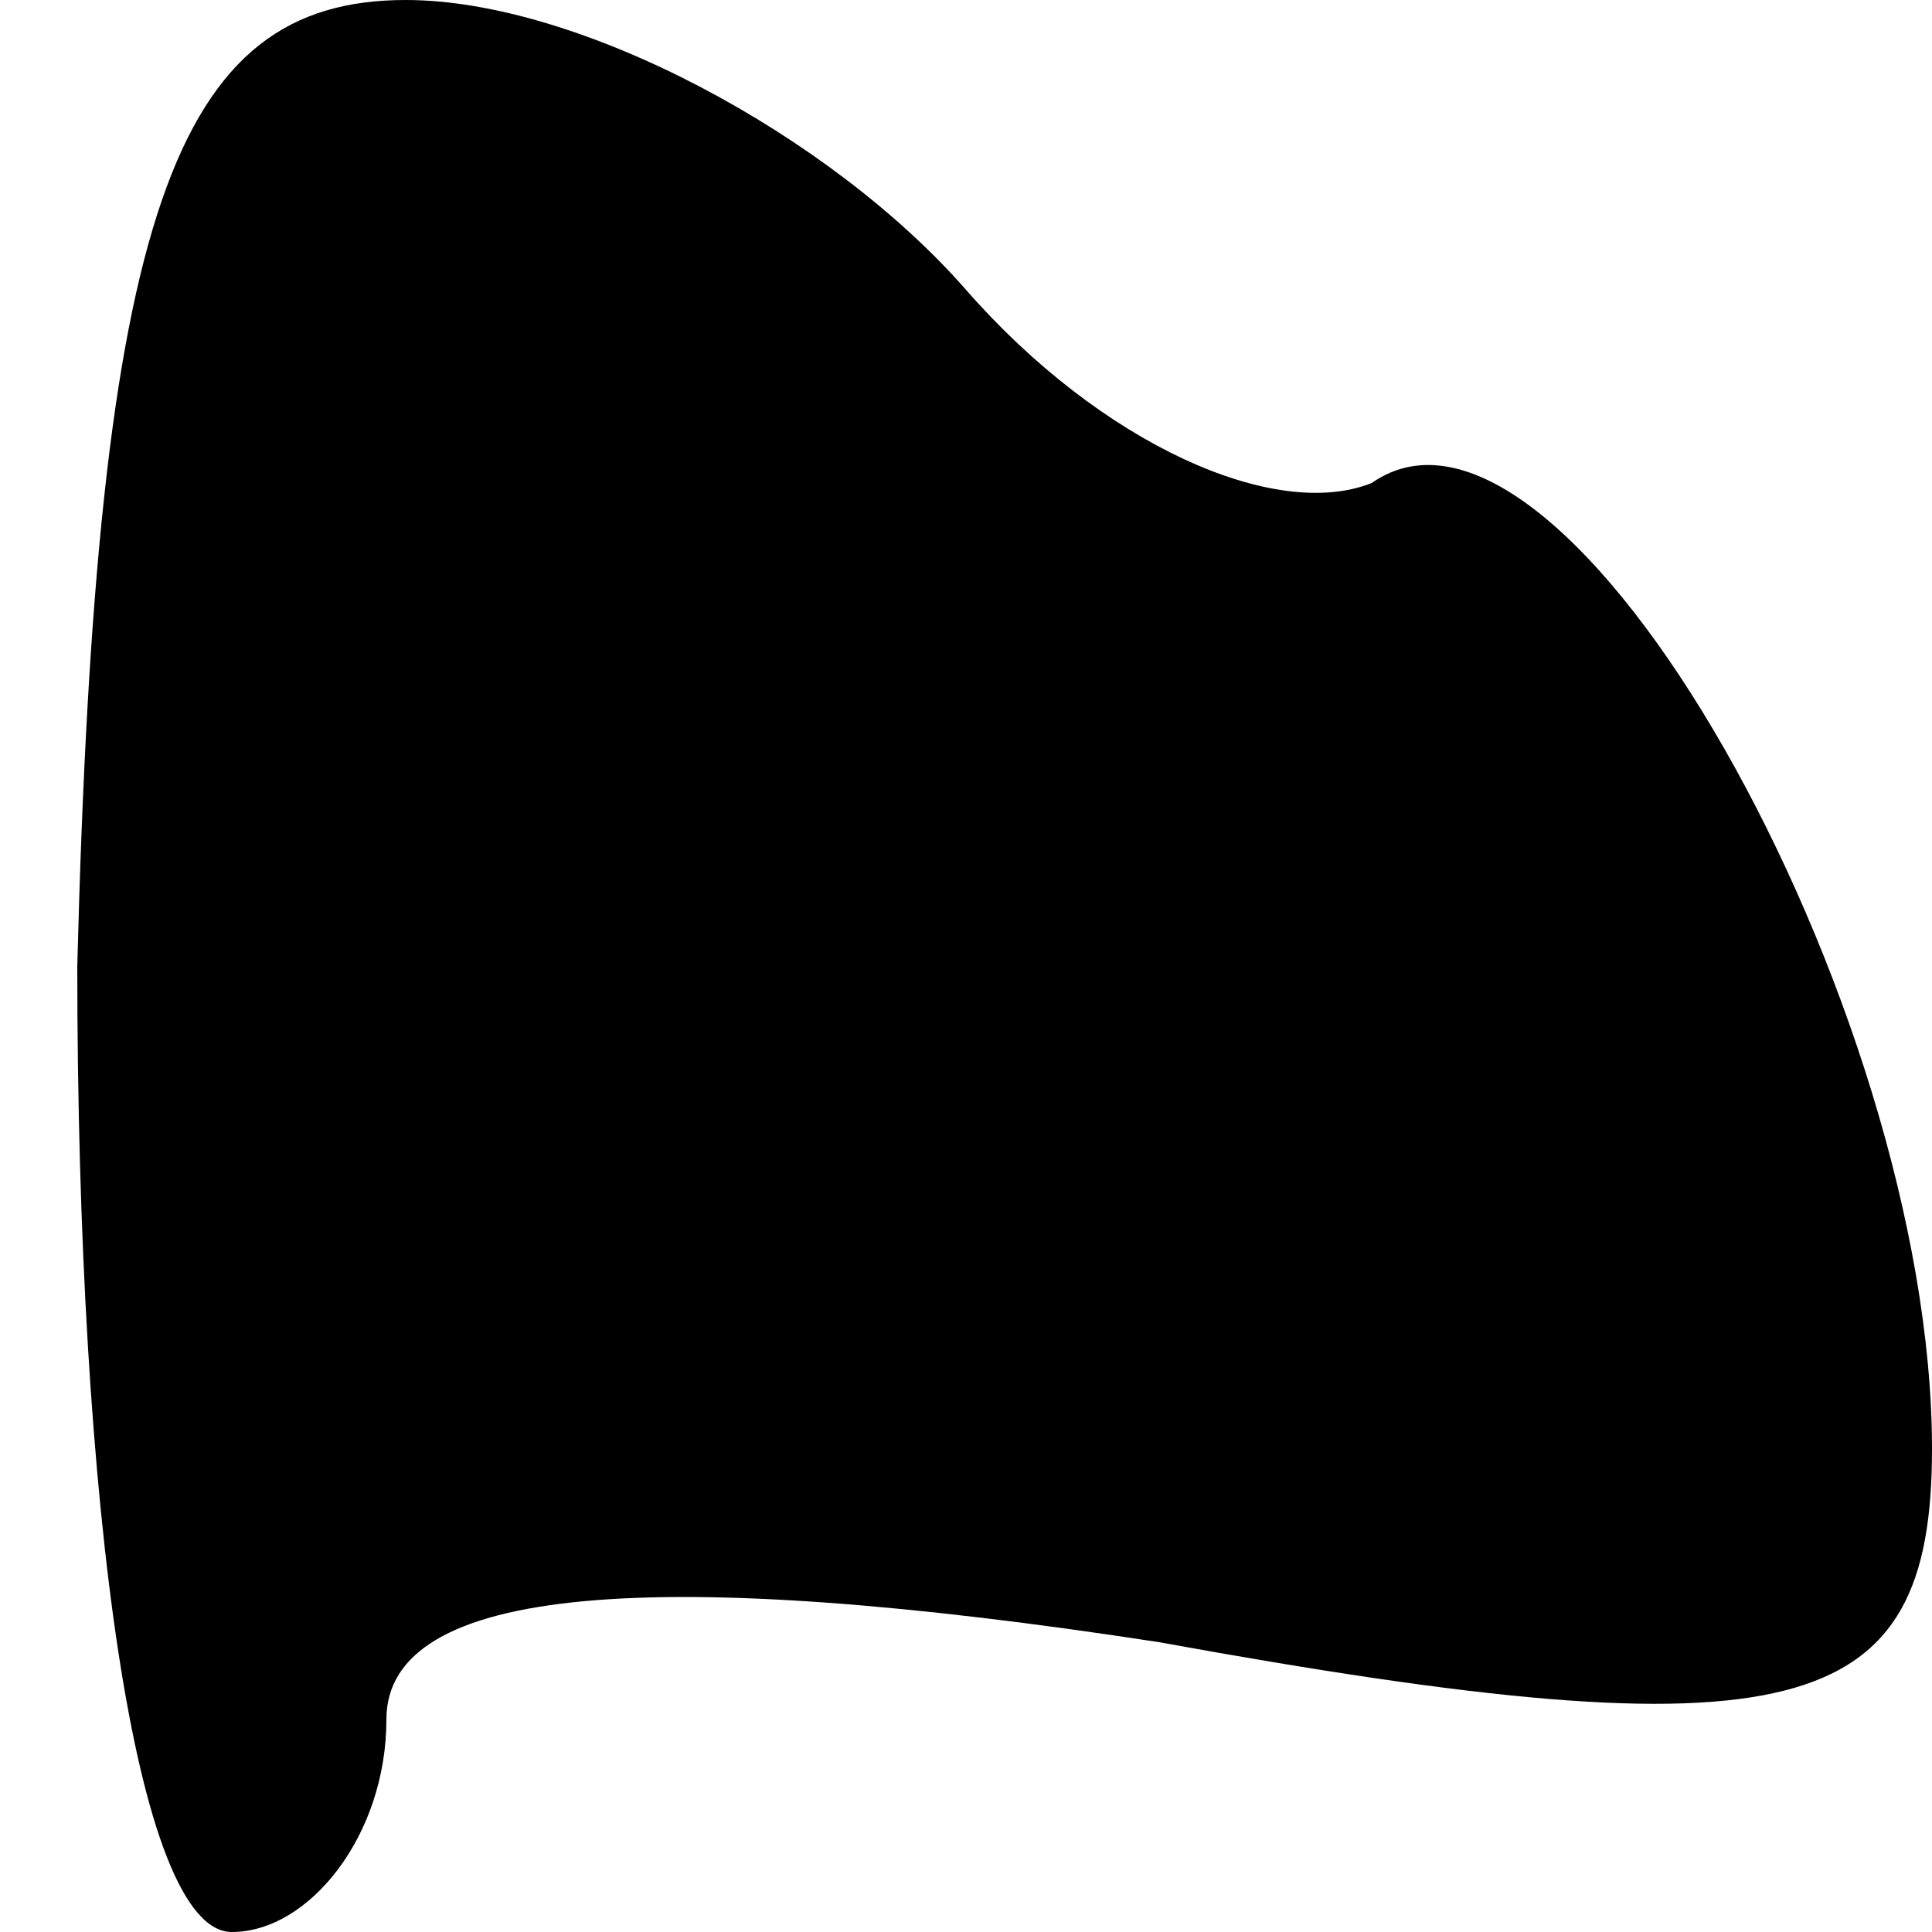 <?xml version="1.0" standalone="no"?>
<!DOCTYPE svg PUBLIC "-//W3C//DTD SVG 20010904//EN"
 "http://www.w3.org/TR/2001/REC-SVG-20010904/DTD/svg10.dtd">
<svg version="1.0" xmlns="http://www.w3.org/2000/svg"
 width="10pt" height="10pt" viewBox="0 0 10 10"
 preserveAspectRatio="xMidYMid meet">
<g transform="translate(0,10) scale(0.1,-0.1)"
fill="#000000" stroke="none">
<path fill="#000000" stroke="none" d="M4 50 c0 -28 3 -50 8 -50 4 0 8 5 8 11
0 7 14 8 40 4 33 -6 40 -4 40 10 0 23 -19 57 -29 50 -5 -2 -14 2 -21 10 -7 8
-20 15 -29 15 -12 0 -16 -11 -17 -50z"/>
</g>
</svg>
